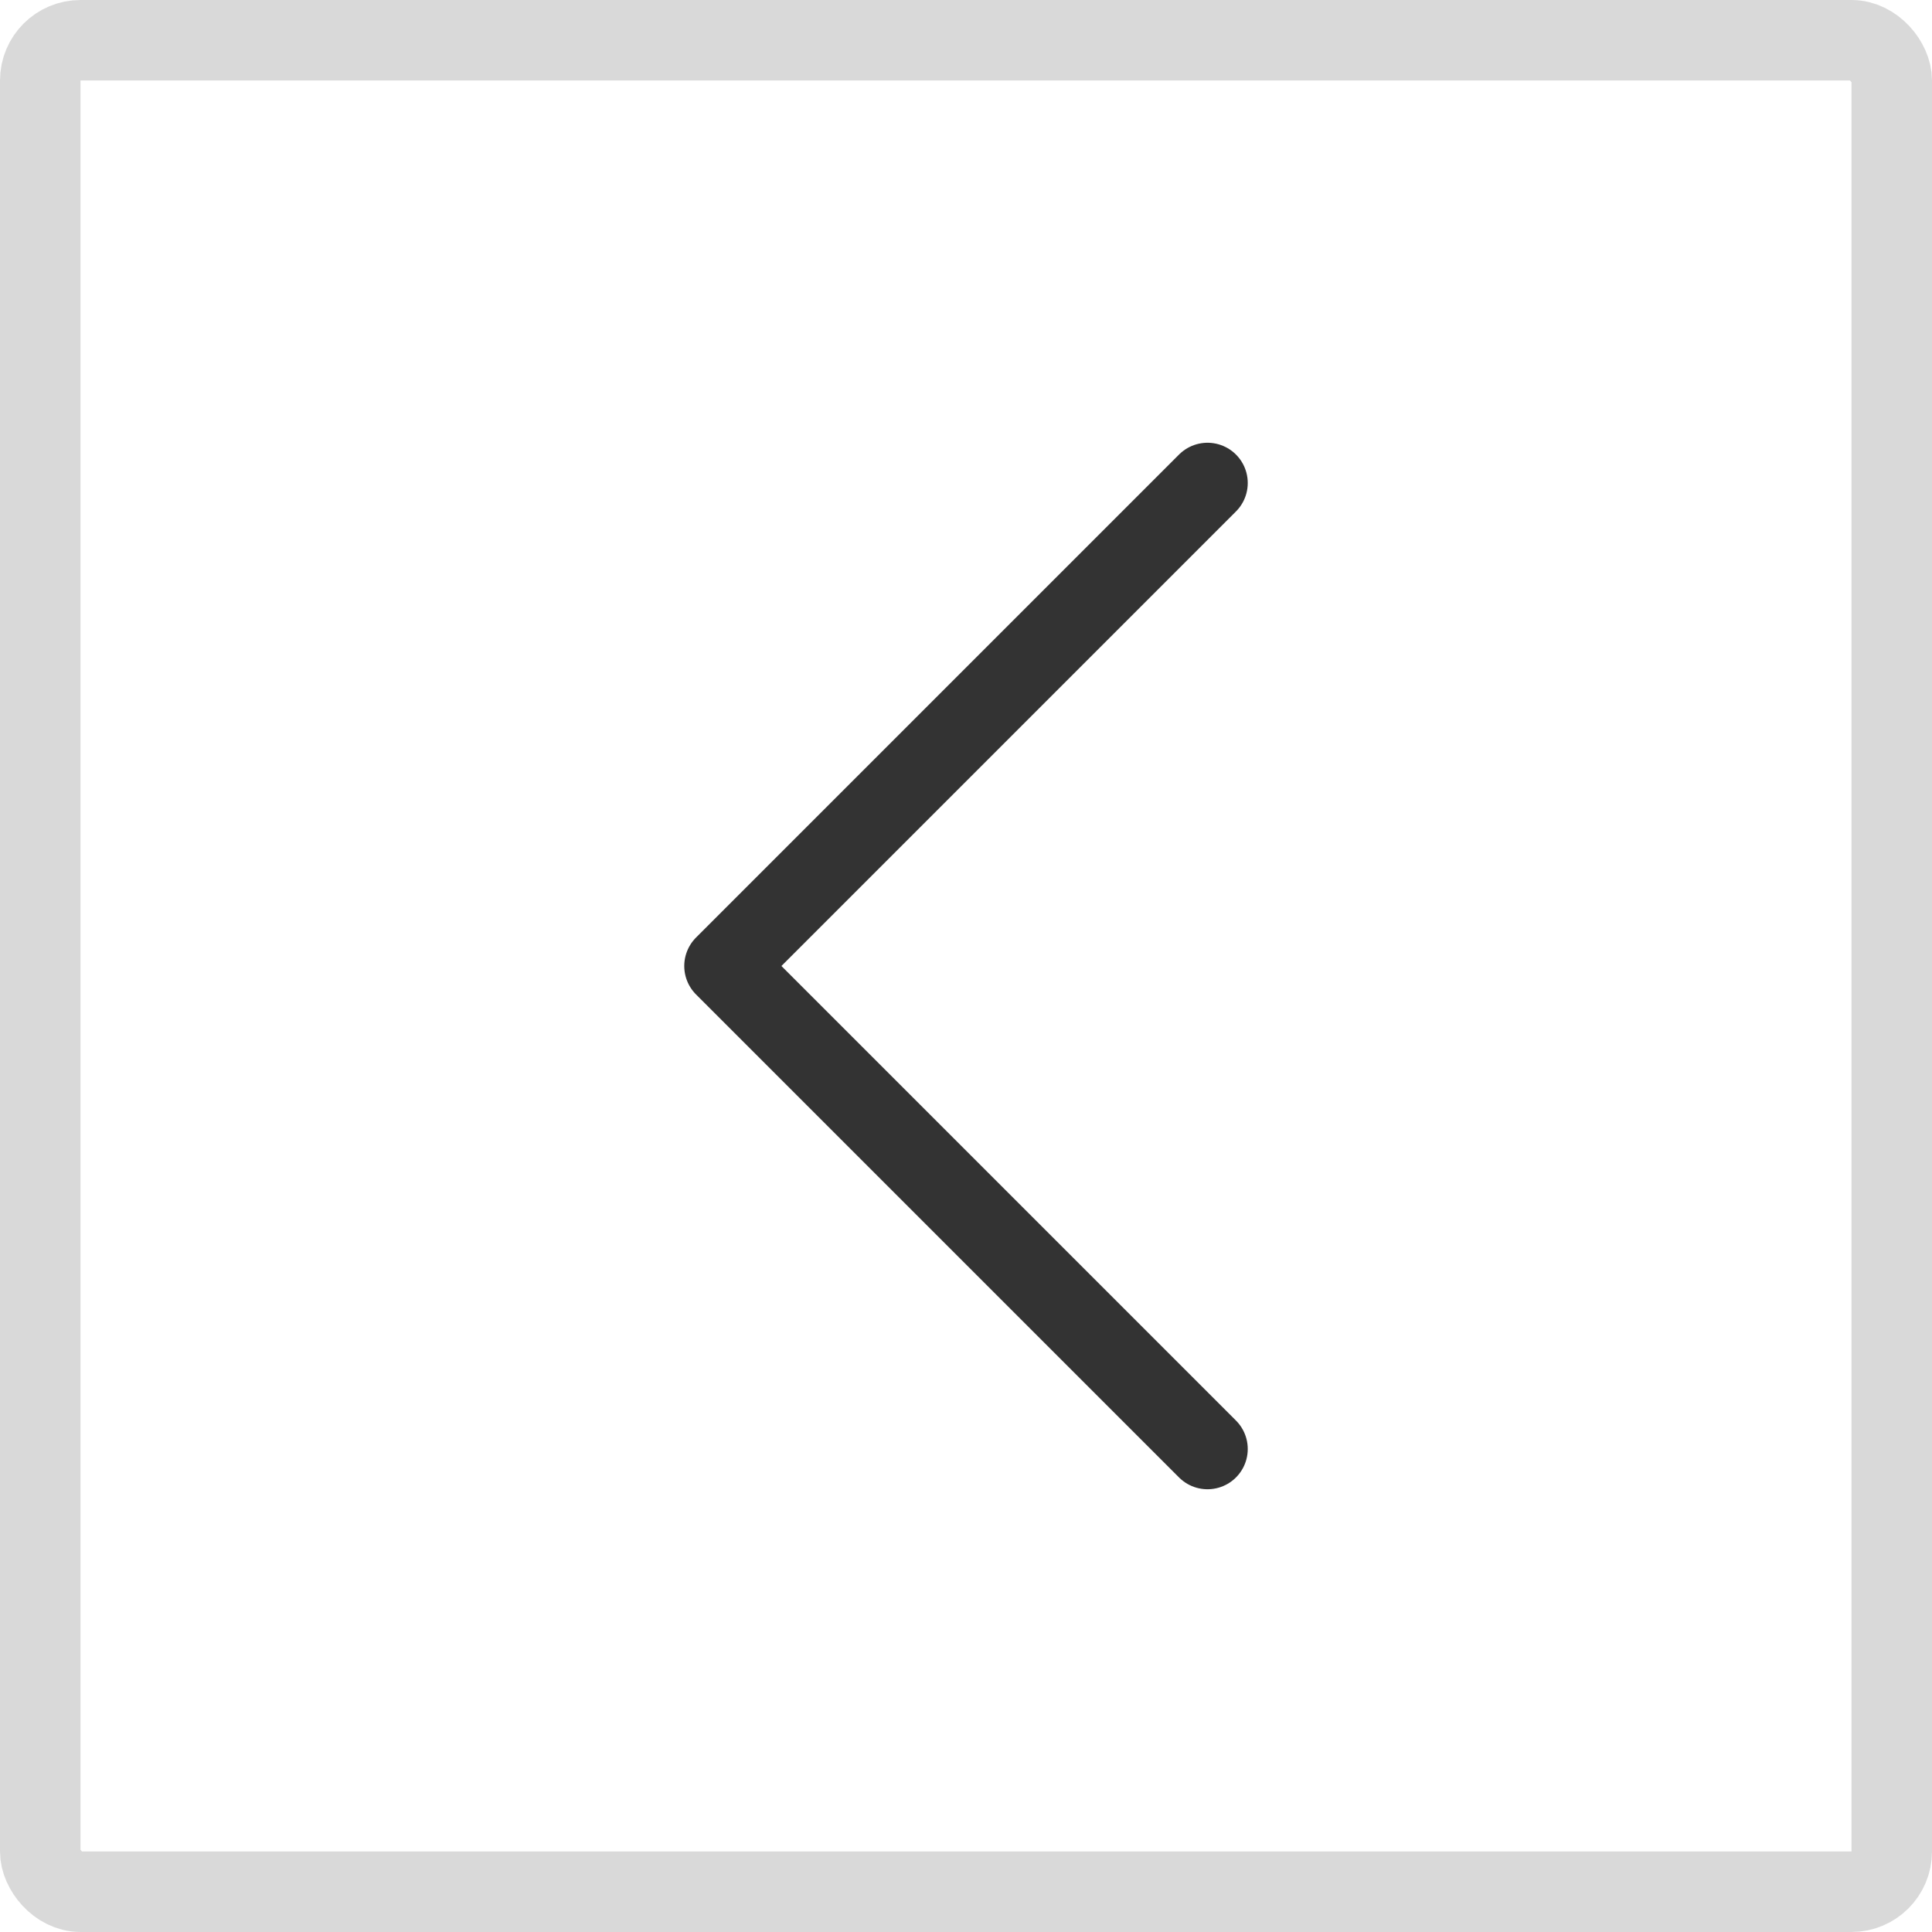 <svg width="24" height="24" viewBox="0 0 24 24" fill="none" xmlns="http://www.w3.org/2000/svg">
<rect x="0.5" y="0.5" width="23" height="23" rx="0.5" stroke="#D9D9D9"/>
<path d="M15 18L9 12L15 6" stroke="black" stroke-opacity="0.8" stroke-linecap="round" stroke-linejoin="round"/>
</svg>
